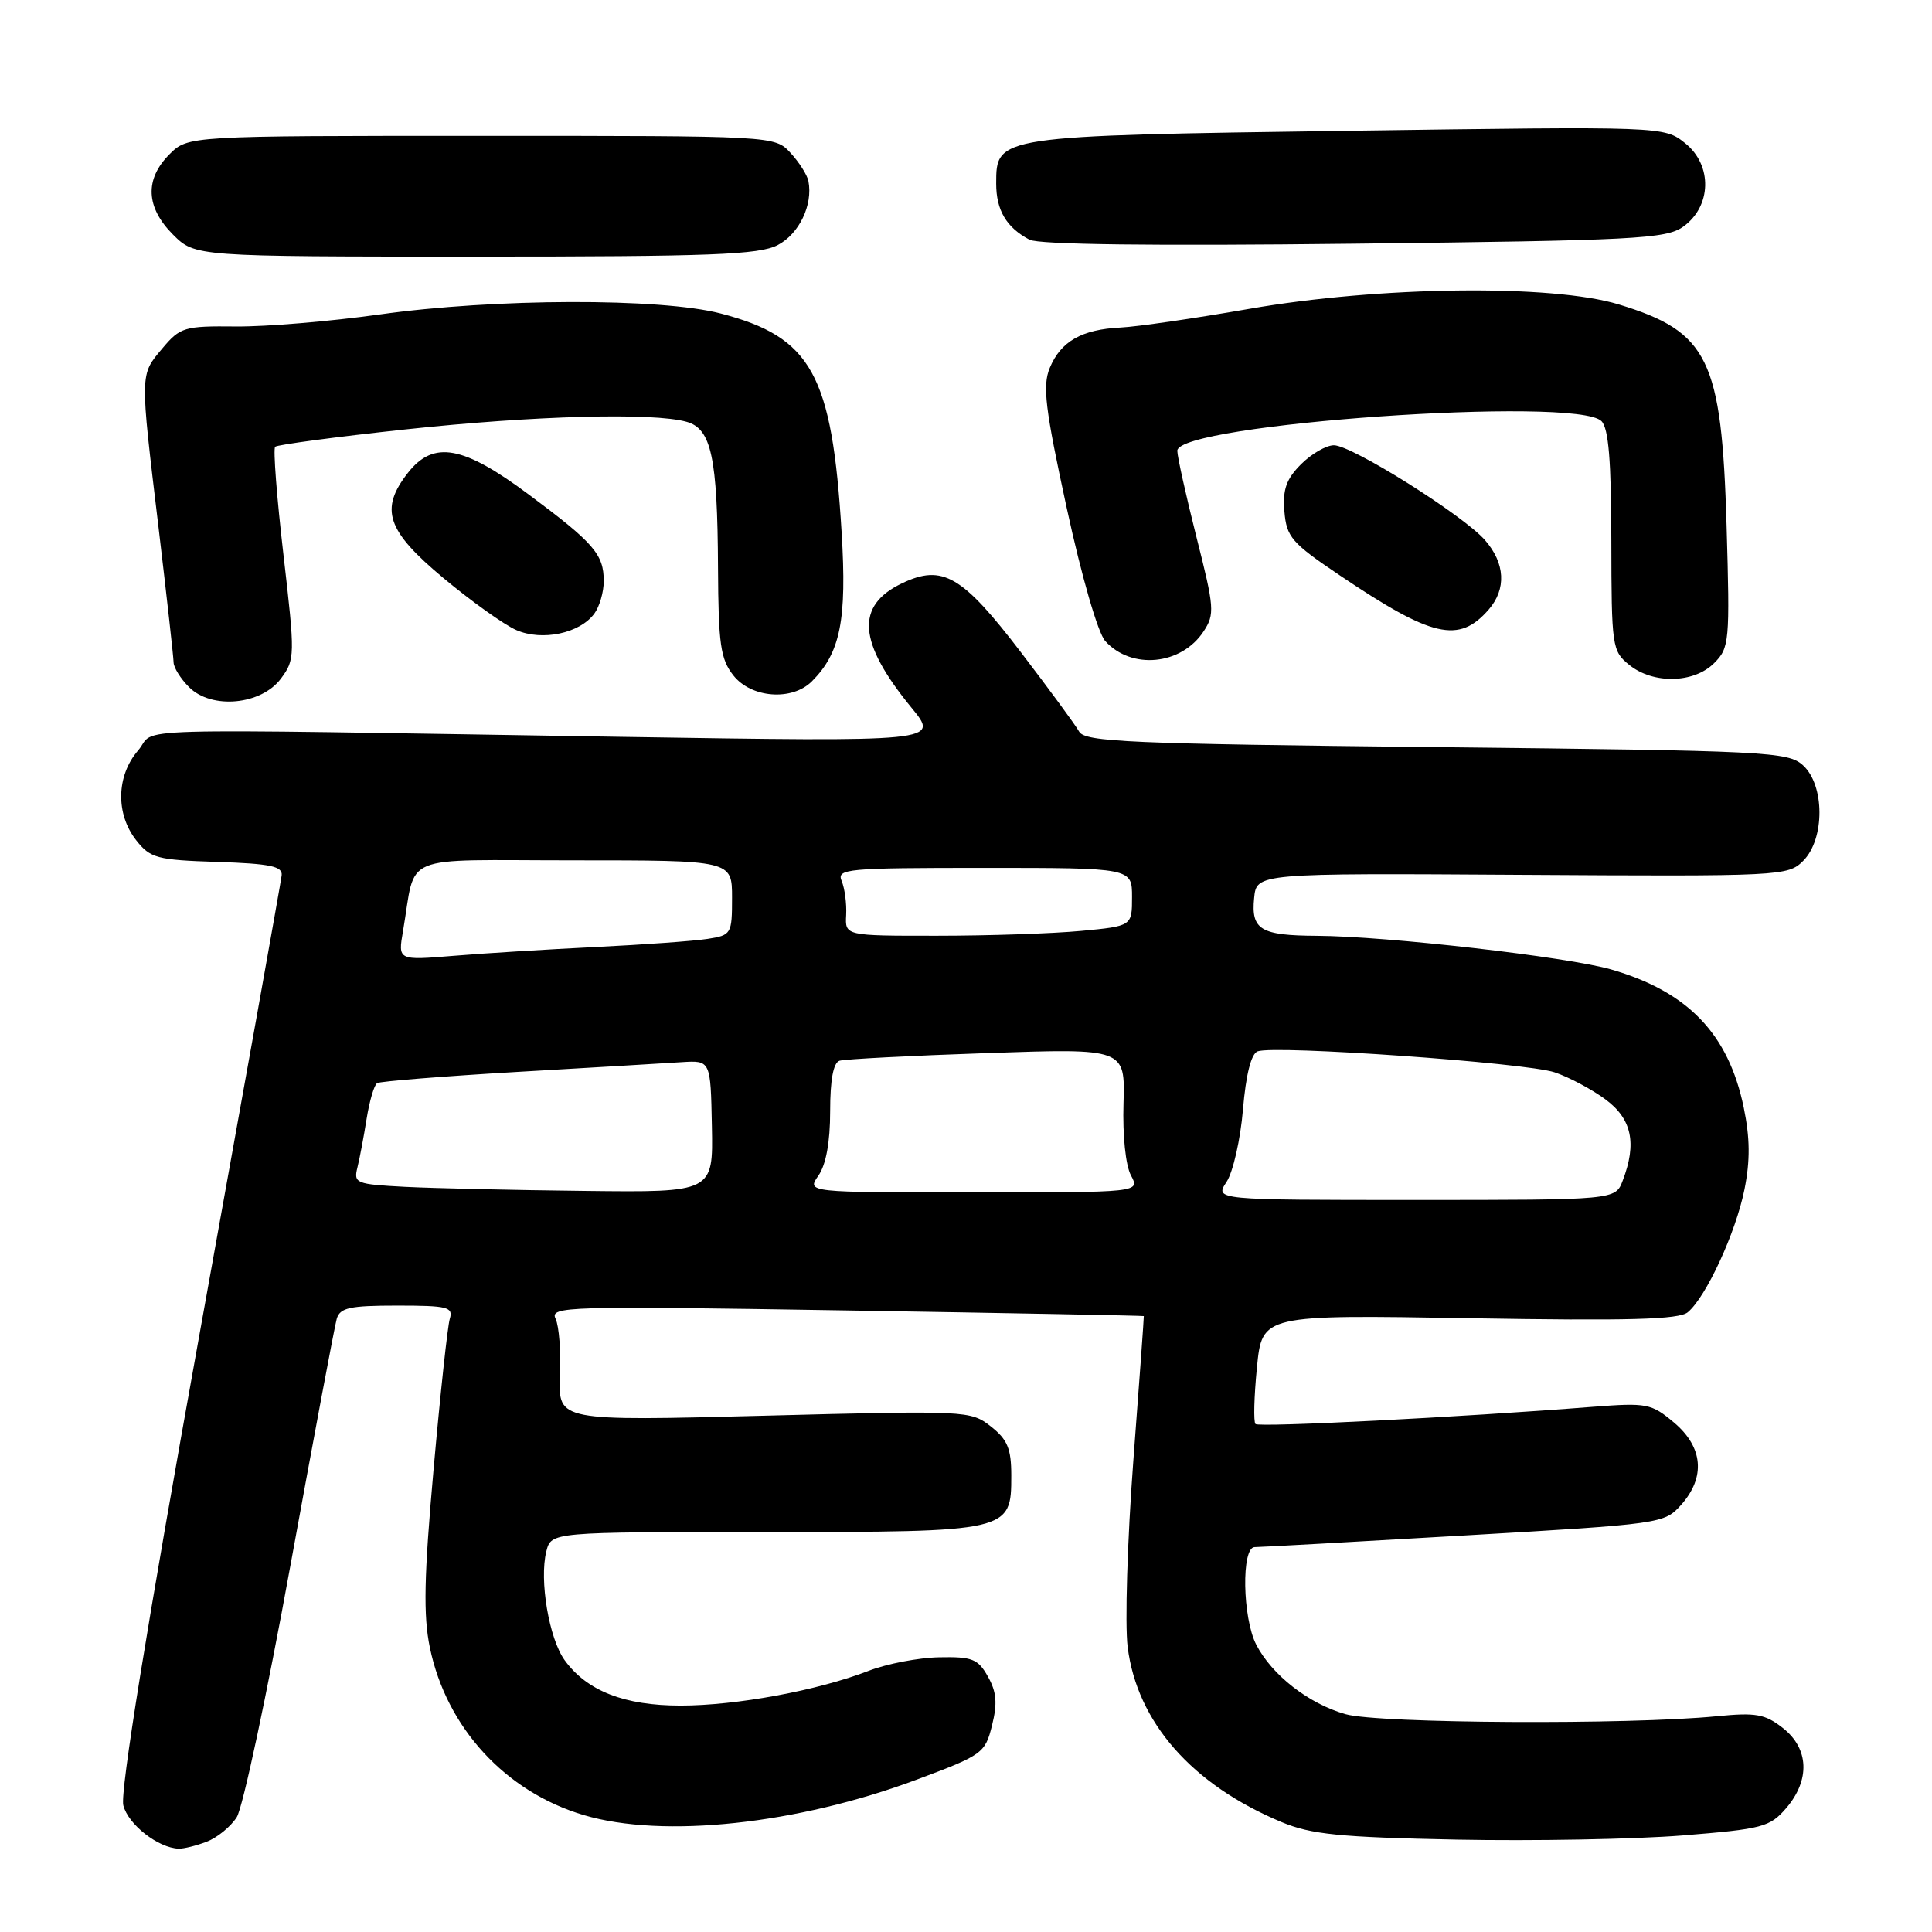 <?xml version="1.0" encoding="UTF-8" standalone="no"?>
<!DOCTYPE svg PUBLIC "-//W3C//DTD SVG 1.1//EN" "http://www.w3.org/Graphics/SVG/1.1/DTD/svg11.dtd" >
<svg xmlns="http://www.w3.org/2000/svg" xmlns:xlink="http://www.w3.org/1999/xlink" version="1.1" viewBox="0 0 256 256">
 <g >
 <path fill="currentColor"
d=" M 27.38 244.04 C 28.76 243.52 30.56 242.06 31.37 240.79 C 32.17 239.53 35.37 224.55 38.47 207.50 C 41.58 190.45 44.34 175.71 44.62 174.75 C 45.05 173.28 46.35 173.00 52.63 173.00 C 59.31 173.00 60.08 173.19 59.60 174.75 C 59.31 175.71 58.34 184.69 57.45 194.70 C 56.18 208.97 56.08 214.06 56.96 218.32 C 59.16 228.93 66.97 237.43 77.35 240.51 C 87.86 243.63 105.61 241.74 121.50 235.80 C 130.20 232.55 130.53 232.31 131.45 228.62 C 132.18 225.70 132.05 224.18 130.90 222.15 C 129.59 219.81 128.82 219.51 124.45 219.60 C 121.73 219.65 117.52 220.46 115.11 221.39 C 108.34 224.01 97.56 226.00 90.18 226.00 C 82.73 226.00 77.78 224.06 74.83 220.00 C 72.75 217.14 71.44 209.37 72.39 205.57 C 73.04 203.00 73.04 203.00 101.30 203.00 C 133.88 203.00 134.00 202.97 134.00 195.52 C 134.00 191.95 133.50 190.75 131.29 189.01 C 128.61 186.91 128.17 186.89 101.27 187.59 C 73.97 188.30 73.97 188.30 74.21 182.40 C 74.34 179.15 74.08 175.71 73.62 174.75 C 72.83 173.10 74.89 173.04 112.14 173.64 C 133.79 173.99 151.53 174.33 151.56 174.39 C 151.59 174.45 150.97 183.09 150.17 193.59 C 149.38 204.09 149.04 215.18 149.42 218.24 C 150.67 228.21 157.95 236.49 169.82 241.44 C 173.74 243.07 177.49 243.45 193.00 243.76 C 203.18 243.96 216.64 243.71 222.93 243.21 C 233.56 242.35 234.52 242.10 236.68 239.59 C 239.87 235.87 239.71 231.70 236.25 228.98 C 233.88 227.12 232.68 226.90 227.50 227.41 C 215.90 228.56 182.65 228.38 178.30 227.14 C 173.42 225.76 168.55 221.97 166.46 217.93 C 164.63 214.38 164.47 205.00 166.25 205.00 C 166.94 205.00 179.43 204.31 194.00 203.46 C 220.17 201.94 220.53 201.89 222.75 199.41 C 226.02 195.75 225.68 191.75 221.82 188.50 C 218.81 185.97 218.23 185.86 211.07 186.41 C 193.37 187.80 166.81 189.15 166.36 188.69 C 166.08 188.42 166.17 185.05 166.55 181.20 C 167.24 174.21 167.24 174.21 194.68 174.67 C 215.80 175.03 222.48 174.85 223.64 173.88 C 226.06 171.87 230.00 163.34 231.15 157.61 C 231.92 153.77 231.89 150.80 231.05 146.73 C 229.03 137.00 223.67 131.41 213.53 128.47 C 207.81 126.80 183.65 124.04 174.50 124.00 C 167.03 123.96 165.76 123.20 166.18 119.00 C 166.50 115.70 166.50 115.70 201.68 115.92 C 236.05 116.13 236.92 116.08 238.93 114.07 C 241.82 111.18 241.80 104.03 238.90 101.40 C 236.91 99.61 234.23 99.47 190.33 99.00 C 149.63 98.56 143.75 98.31 142.99 96.94 C 142.51 96.08 139.05 91.37 135.30 86.46 C 127.50 76.25 124.89 74.73 119.54 77.28 C 113.31 80.25 113.67 85.10 120.78 93.78 C 124.49 98.30 124.49 98.30 81.99 97.63 C 13.77 96.55 20.96 96.34 18.30 99.44 C 15.41 102.79 15.31 107.85 18.04 111.33 C 19.92 113.72 20.78 113.95 28.79 114.21 C 35.83 114.44 37.47 114.79 37.32 116.00 C 37.23 116.83 32.31 144.27 26.40 177.00 C 19.47 215.38 15.90 237.47 16.34 239.22 C 16.98 241.76 20.96 244.87 23.68 244.96 C 24.34 244.98 26.00 244.57 27.38 244.04 Z  M 37.23 89.91 C 39.10 87.39 39.11 86.91 37.56 73.51 C 36.68 65.92 36.18 59.48 36.46 59.20 C 36.74 58.93 44.51 57.89 53.73 56.90 C 70.77 55.07 86.50 54.64 90.97 55.89 C 94.26 56.80 95.07 60.57 95.14 75.24 C 95.19 85.36 95.47 87.33 97.17 89.49 C 99.54 92.50 104.94 92.91 107.57 90.29 C 111.36 86.50 112.23 82.18 111.52 70.55 C 110.25 49.58 107.54 44.68 95.50 41.54 C 87.52 39.46 65.46 39.53 50.30 41.67 C 43.81 42.58 35.24 43.30 31.26 43.26 C 24.41 43.19 23.88 43.35 21.51 46.17 C 18.52 49.73 18.53 49.21 21.02 70.00 C 22.10 79.08 22.99 87.06 23.00 87.75 C 23.00 88.44 23.92 89.92 25.05 91.05 C 28.04 94.04 34.62 93.42 37.23 89.91 Z  M 227.13 87.87 C 229.16 85.84 229.23 85.06 228.78 69.62 C 228.13 47.57 226.38 43.96 214.50 40.34 C 205.64 37.64 182.76 37.92 165.50 40.93 C 158.35 42.18 150.70 43.29 148.50 43.40 C 143.33 43.65 140.56 45.23 139.10 48.75 C 138.12 51.12 138.48 54.11 141.35 67.33 C 143.33 76.44 145.48 83.87 146.45 84.94 C 149.93 88.79 156.55 88.14 159.49 83.65 C 160.98 81.38 160.91 80.52 158.54 71.18 C 157.15 65.65 156.00 60.51 156.00 59.73 C 156.00 56.17 208.86 52.47 212.20 55.80 C 213.15 56.75 213.50 61.05 213.51 71.65 C 213.53 85.70 213.61 86.27 215.88 88.10 C 219.05 90.67 224.44 90.56 227.13 87.87 Z  M 78.75 81.31 C 79.44 80.38 80.00 78.44 80.00 77.00 C 80.00 73.45 78.71 71.96 70.07 65.53 C 61.36 59.04 57.46 58.33 54.07 62.63 C 50.27 67.47 51.22 70.31 58.75 76.59 C 62.46 79.68 66.81 82.79 68.42 83.49 C 71.84 84.98 76.82 83.93 78.75 81.31 Z  M 197.25 80.78 C 199.63 78.05 199.45 74.62 196.75 71.55 C 193.83 68.23 179.12 59.00 176.75 59.00 C 175.74 59.00 173.78 60.13 172.40 61.51 C 170.44 63.47 169.95 64.85 170.19 67.76 C 170.47 71.16 171.15 71.94 177.50 76.22 C 189.78 84.49 193.30 85.31 197.25 80.78 Z  M 103.04 32.48 C 105.88 31.01 107.74 27.16 107.12 24.00 C 106.96 23.18 105.89 21.49 104.74 20.25 C 102.65 18.00 102.65 18.00 63.78 18.00 C 24.91 18.00 24.91 18.00 22.45 20.45 C 19.15 23.76 19.32 27.47 22.92 31.08 C 25.85 34.00 25.85 34.00 62.97 34.00 C 94.22 34.00 100.56 33.76 103.04 32.48 Z  M 223.00 30.06 C 226.80 27.38 226.95 21.91 223.30 18.98 C 220.50 16.74 220.50 16.74 178.63 17.33 C 131.97 17.99 132.00 17.99 132.00 24.33 C 132.00 27.86 133.36 30.15 136.41 31.76 C 137.65 32.41 152.87 32.60 179.41 32.29 C 216.55 31.87 220.74 31.65 223.00 30.06 Z  M 162.53 156.60 C 163.39 155.28 164.37 150.96 164.70 147.01 C 165.09 142.40 165.78 139.64 166.64 139.31 C 168.85 138.46 202.24 140.82 206.00 142.09 C 207.93 142.74 210.96 144.36 212.75 145.69 C 216.23 148.27 216.91 151.49 215.02 156.43 C 214.05 159.00 214.05 159.00 187.50 159.00 C 160.95 159.00 160.95 159.00 162.53 156.60 Z  M 53.65 157.26 C 47.17 156.92 46.84 156.79 47.36 154.70 C 47.66 153.49 48.21 150.58 48.58 148.23 C 48.96 145.88 49.58 143.76 49.97 143.52 C 50.36 143.28 58.74 142.61 68.59 142.03 C 78.44 141.46 88.22 140.88 90.33 140.74 C 94.16 140.50 94.16 140.50 94.33 149.25 C 94.50 158.00 94.50 158.00 77.50 157.80 C 68.15 157.70 57.42 157.45 53.65 157.26 Z  M 108.44 155.78 C 109.45 154.34 110.00 151.34 110.00 147.25 C 110.00 143.07 110.42 140.81 111.25 140.55 C 111.94 140.34 120.73 139.88 130.80 139.54 C 149.09 138.91 149.09 138.91 148.87 146.21 C 148.74 150.46 149.15 154.44 149.86 155.75 C 151.07 158.00 151.07 158.00 128.98 158.00 C 106.89 158.00 106.89 158.00 108.44 155.78 Z  M 53.40 123.38 C 55.21 112.90 52.54 114.00 76.08 114.00 C 97.00 114.00 97.00 114.00 97.00 118.95 C 97.00 123.77 96.91 123.92 93.75 124.41 C 91.96 124.69 85.33 125.17 79.00 125.48 C 72.67 125.79 64.18 126.31 60.11 126.65 C 52.73 127.26 52.73 127.26 53.40 123.38 Z  M 112.12 121.25 C 112.20 119.74 111.93 117.71 111.53 116.75 C 110.84 115.12 112.10 115.00 130.39 115.00 C 150.00 115.00 150.00 115.00 150.00 118.86 C 150.00 122.71 150.00 122.71 143.25 123.35 C 139.54 123.70 130.98 123.99 124.23 123.99 C 111.97 124.00 111.97 124.00 112.12 121.25 Z "/>
</g>
</svg>